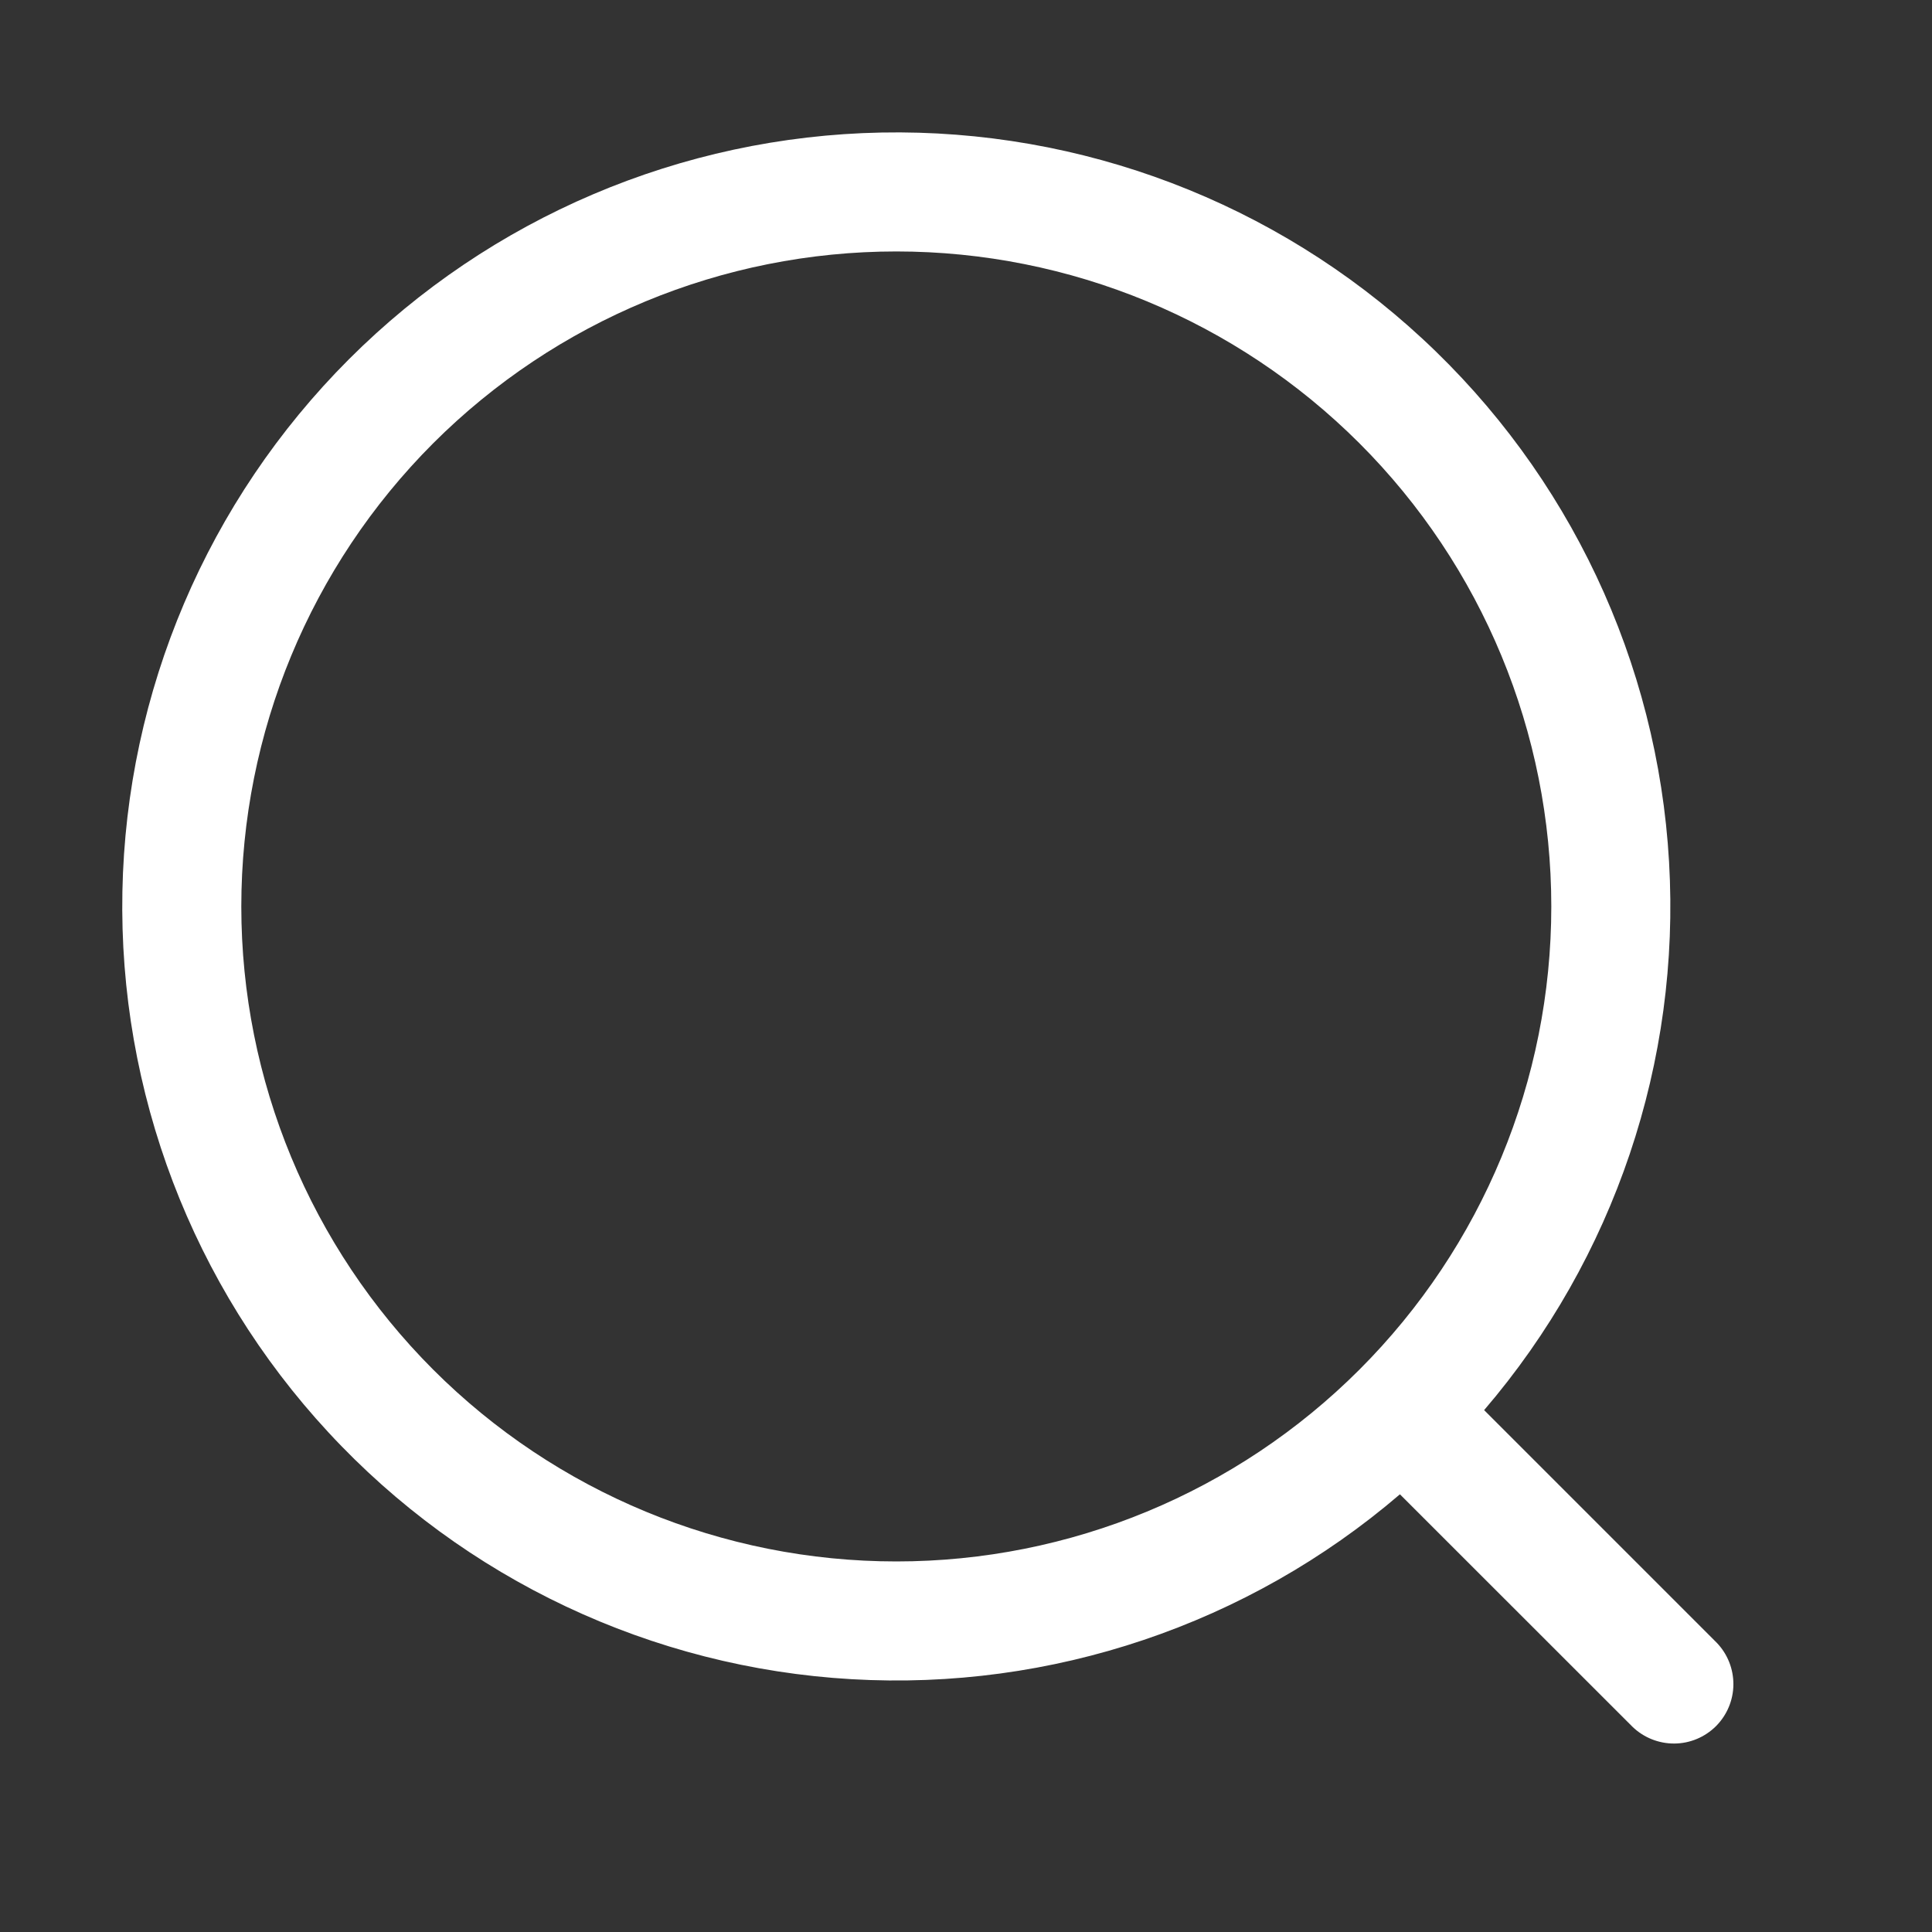 <svg width="20" height="20" viewBox="0 0 20 20" fill="none" xmlns="http://www.w3.org/2000/svg">
<rect x="0" y="0" width="20" height="20" fill="#333333" stroke="none"/>
<path d="M15.364 14.598L17.771 17.005C17.883 17.121 17.945 17.276 17.944 17.438C17.943 17.6 17.878 17.754 17.764 17.869C17.649 17.983 17.495 18.048 17.333 18.049C17.172 18.05 17.016 17.988 16.9 17.876L14.492 15.469C12.919 16.817 10.884 17.503 8.816 17.383C6.748 17.264 4.806 16.348 3.399 14.827C1.991 13.307 1.227 11.301 1.267 9.229C1.307 7.158 2.148 5.183 3.613 3.718C5.078 2.253 7.053 1.412 9.124 1.372C11.196 1.332 13.202 2.096 14.722 3.504C16.243 4.911 17.159 6.853 17.278 8.921C17.398 10.989 16.712 13.024 15.364 14.597V14.598ZM9.279 16.164C11.077 16.164 12.801 15.45 14.073 14.178C15.345 12.906 16.059 11.182 16.059 9.384C16.059 7.585 15.345 5.861 14.073 4.589C12.801 3.318 11.077 2.603 9.279 2.603C7.48 2.603 5.756 3.318 4.484 4.589C3.213 5.861 2.498 7.585 2.498 9.384C2.498 11.182 3.213 12.906 4.484 14.178C5.756 15.45 7.48 16.164 9.279 16.164Z" fill="white"/>
</svg>
